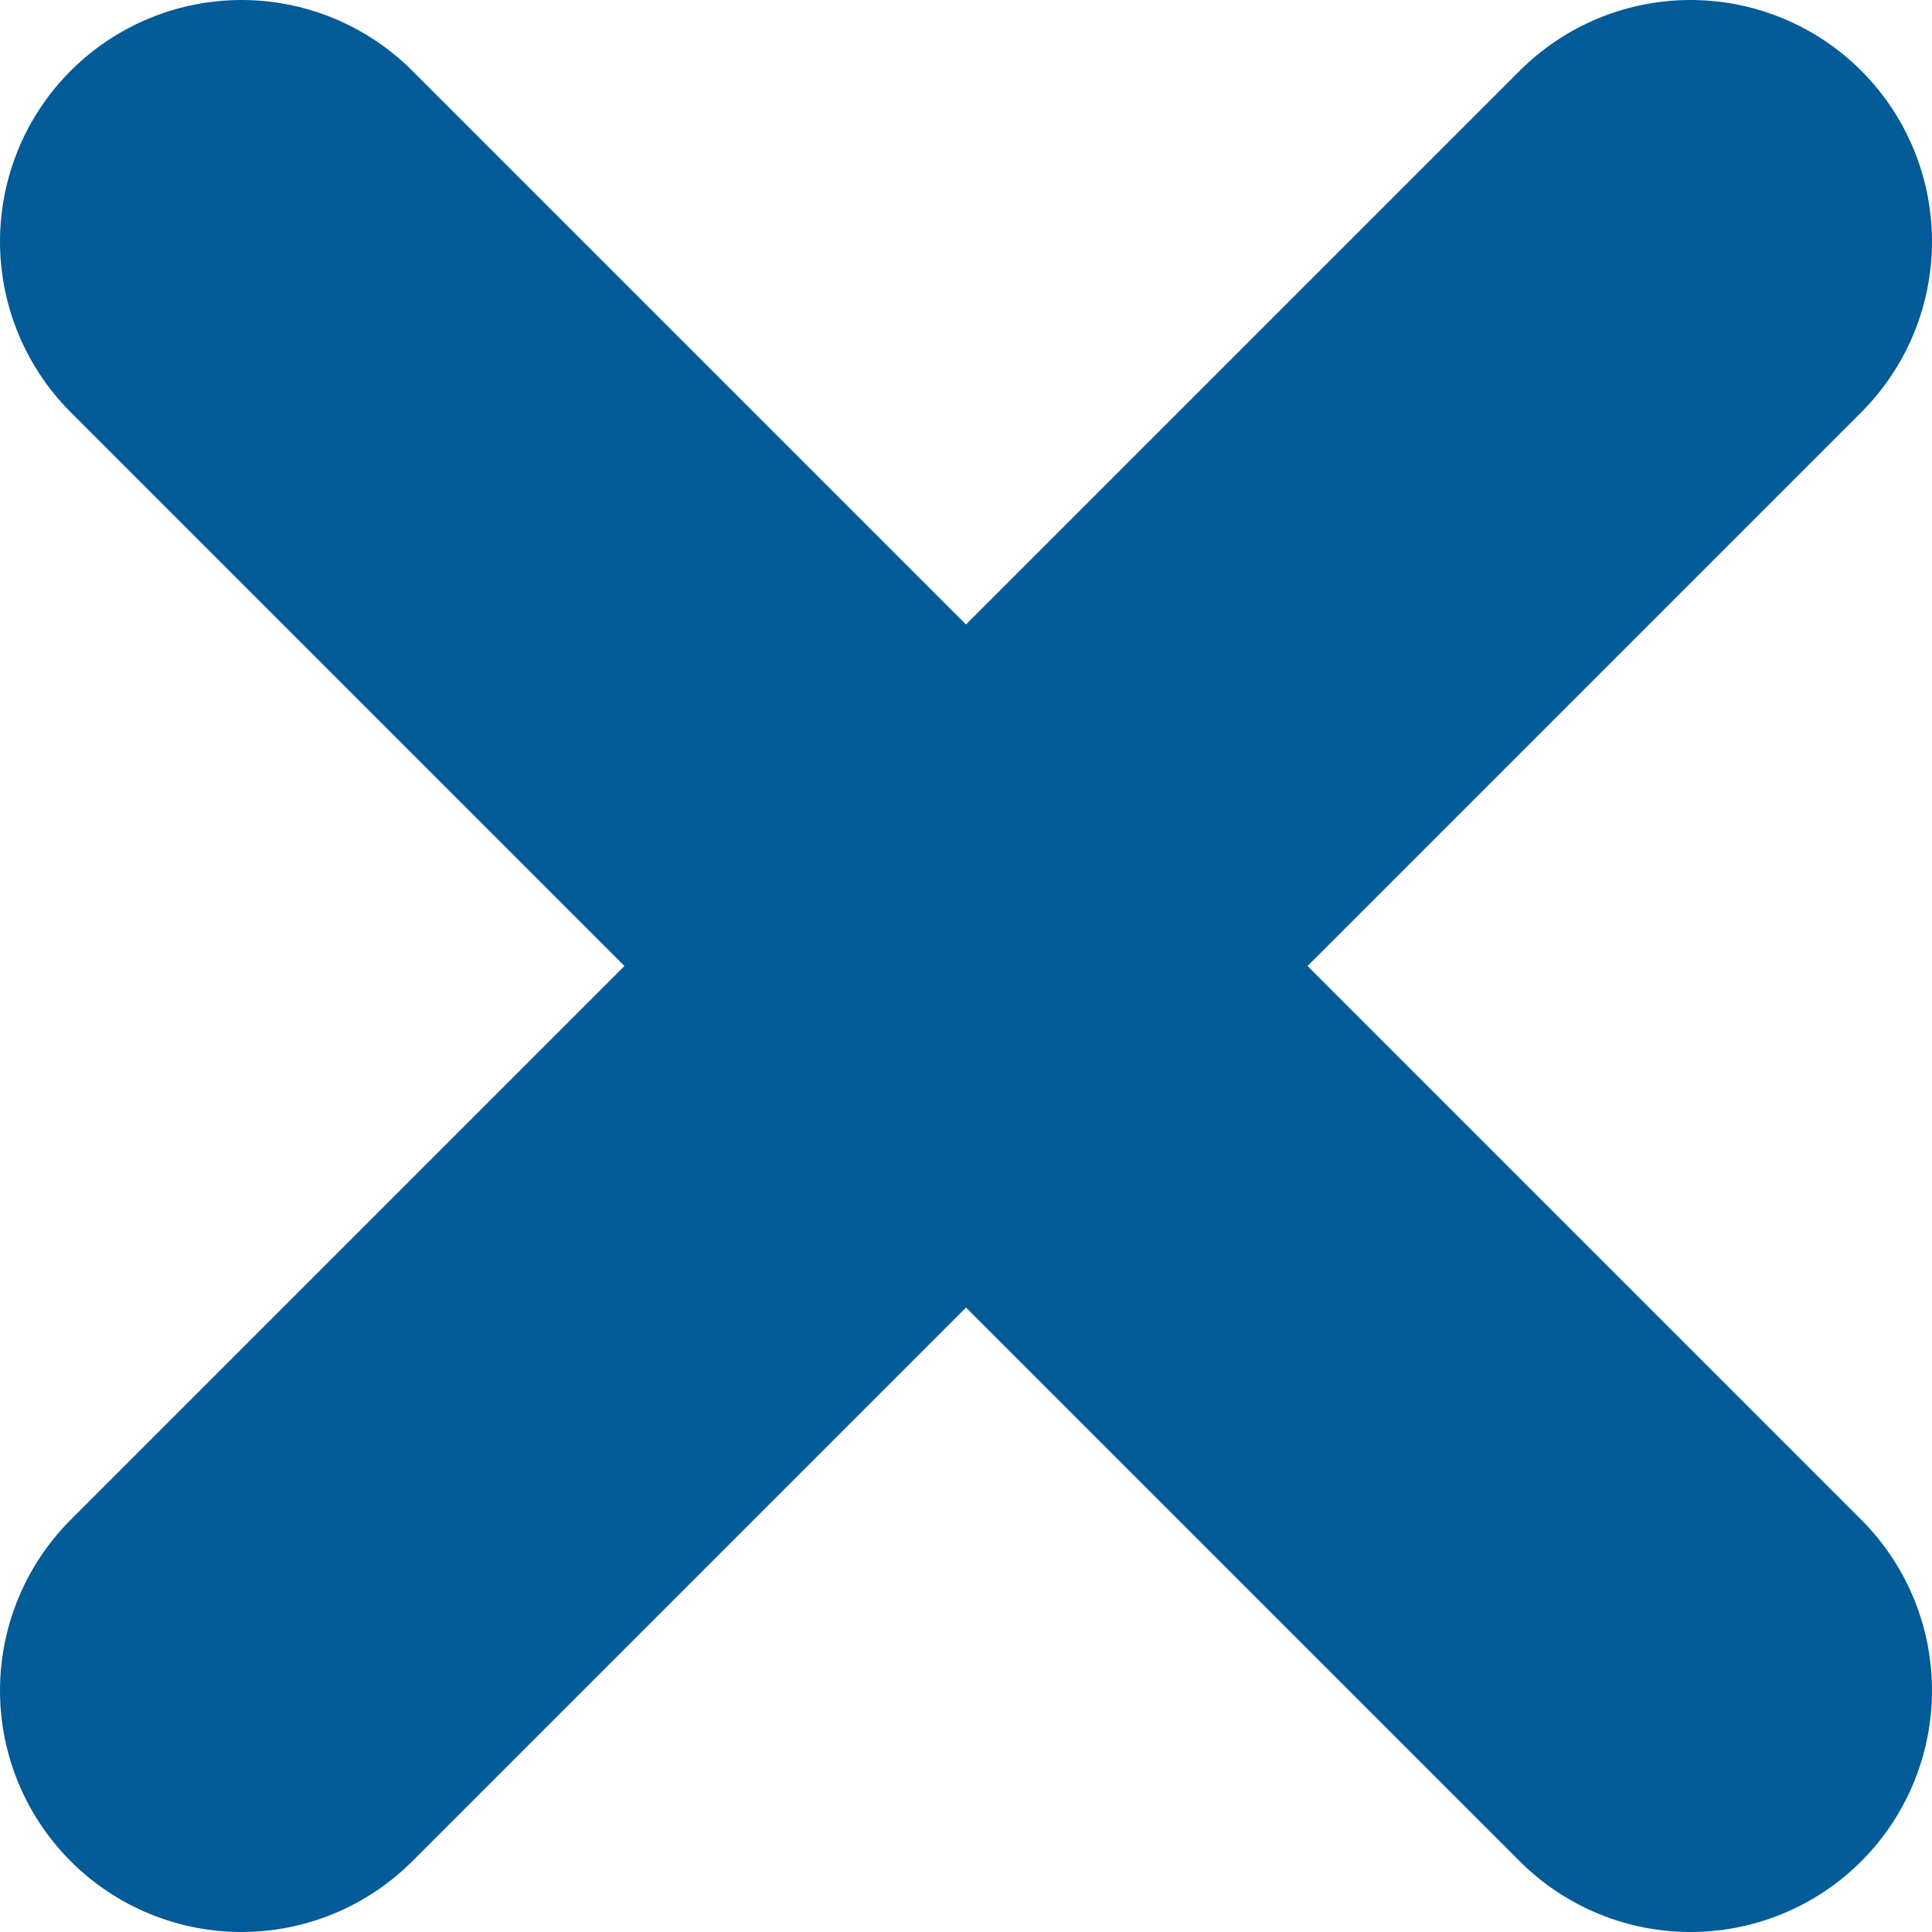 <?xml version="1.0" encoding="UTF-8" standalone="no"?>
<!-- Generator: Adobe Illustrator 18.0.0, SVG Export Plug-In . SVG Version: 6.00 Build 0)  -->

<svg
   xmlns:dc="http://purl.org/dc/elements/1.1/"
   xmlns:cc="http://creativecommons.org/ns#"
   xmlns:rdf="http://www.w3.org/1999/02/22-rdf-syntax-ns#"
   xmlns:svg="http://www.w3.org/2000/svg"
   xmlns="http://www.w3.org/2000/svg"
   xmlns:sodipodi="http://sodipodi.sourceforge.net/DTD/sodipodi-0.dtd"
   xmlns:inkscape="http://www.inkscape.org/namespaces/inkscape"
   version="1.1"
   id="Слой_1"
   x="0px"
   y="0px"
   viewBox="0 0 8 8"
   enable-background="new 0 0 8 8"
   xml:space="preserve"
   inkscape:version="0.48.5 r10040"
   width="100%"
   height="100%"
   sodipodi:docname="cross.svg"><defs
     id="defs9" /><sodipodi:namedview
     pagecolor="#ffffff"
     bordercolor="#666666"
     borderopacity="1"
     objecttolerance="10"
     gridtolerance="10"
     guidetolerance="10"
     inkscape:pageopacity="0"
     inkscape:pageshadow="2"
     inkscape:window-width="1007"
     inkscape:window-height="704"
     id="namedview7"
     showgrid="false"
     inkscape:zoom="29.5"
     inkscape:cx="2.4600499"
     inkscape:cy="4"
     inkscape:window-x="181"
     inkscape:window-y="316"
     inkscape:window-maximized="0"
     inkscape:current-layer="Слой_1" /><line
     fill="none"
     stroke="#000000"
     stroke-width="2"
     stroke-linecap="round"
     stroke-linejoin="round"
     stroke-miterlimit="10"
     x1="7"
     y1="1"
     x2="1"
     y2="7"
     id="line3"
     style="stroke:#035b98;stroke-opacity:1" /><line
     fill="none"
     stroke="#000000"
     stroke-width="2"
     stroke-linecap="round"
     stroke-linejoin="round"
     stroke-miterlimit="10"
     x1="7"
     y1="7"
     x2="1"
     y2="1"
     id="line5"
     style="fill:#0000ff;stroke:#035b98;stroke-opacity:1" /></svg>